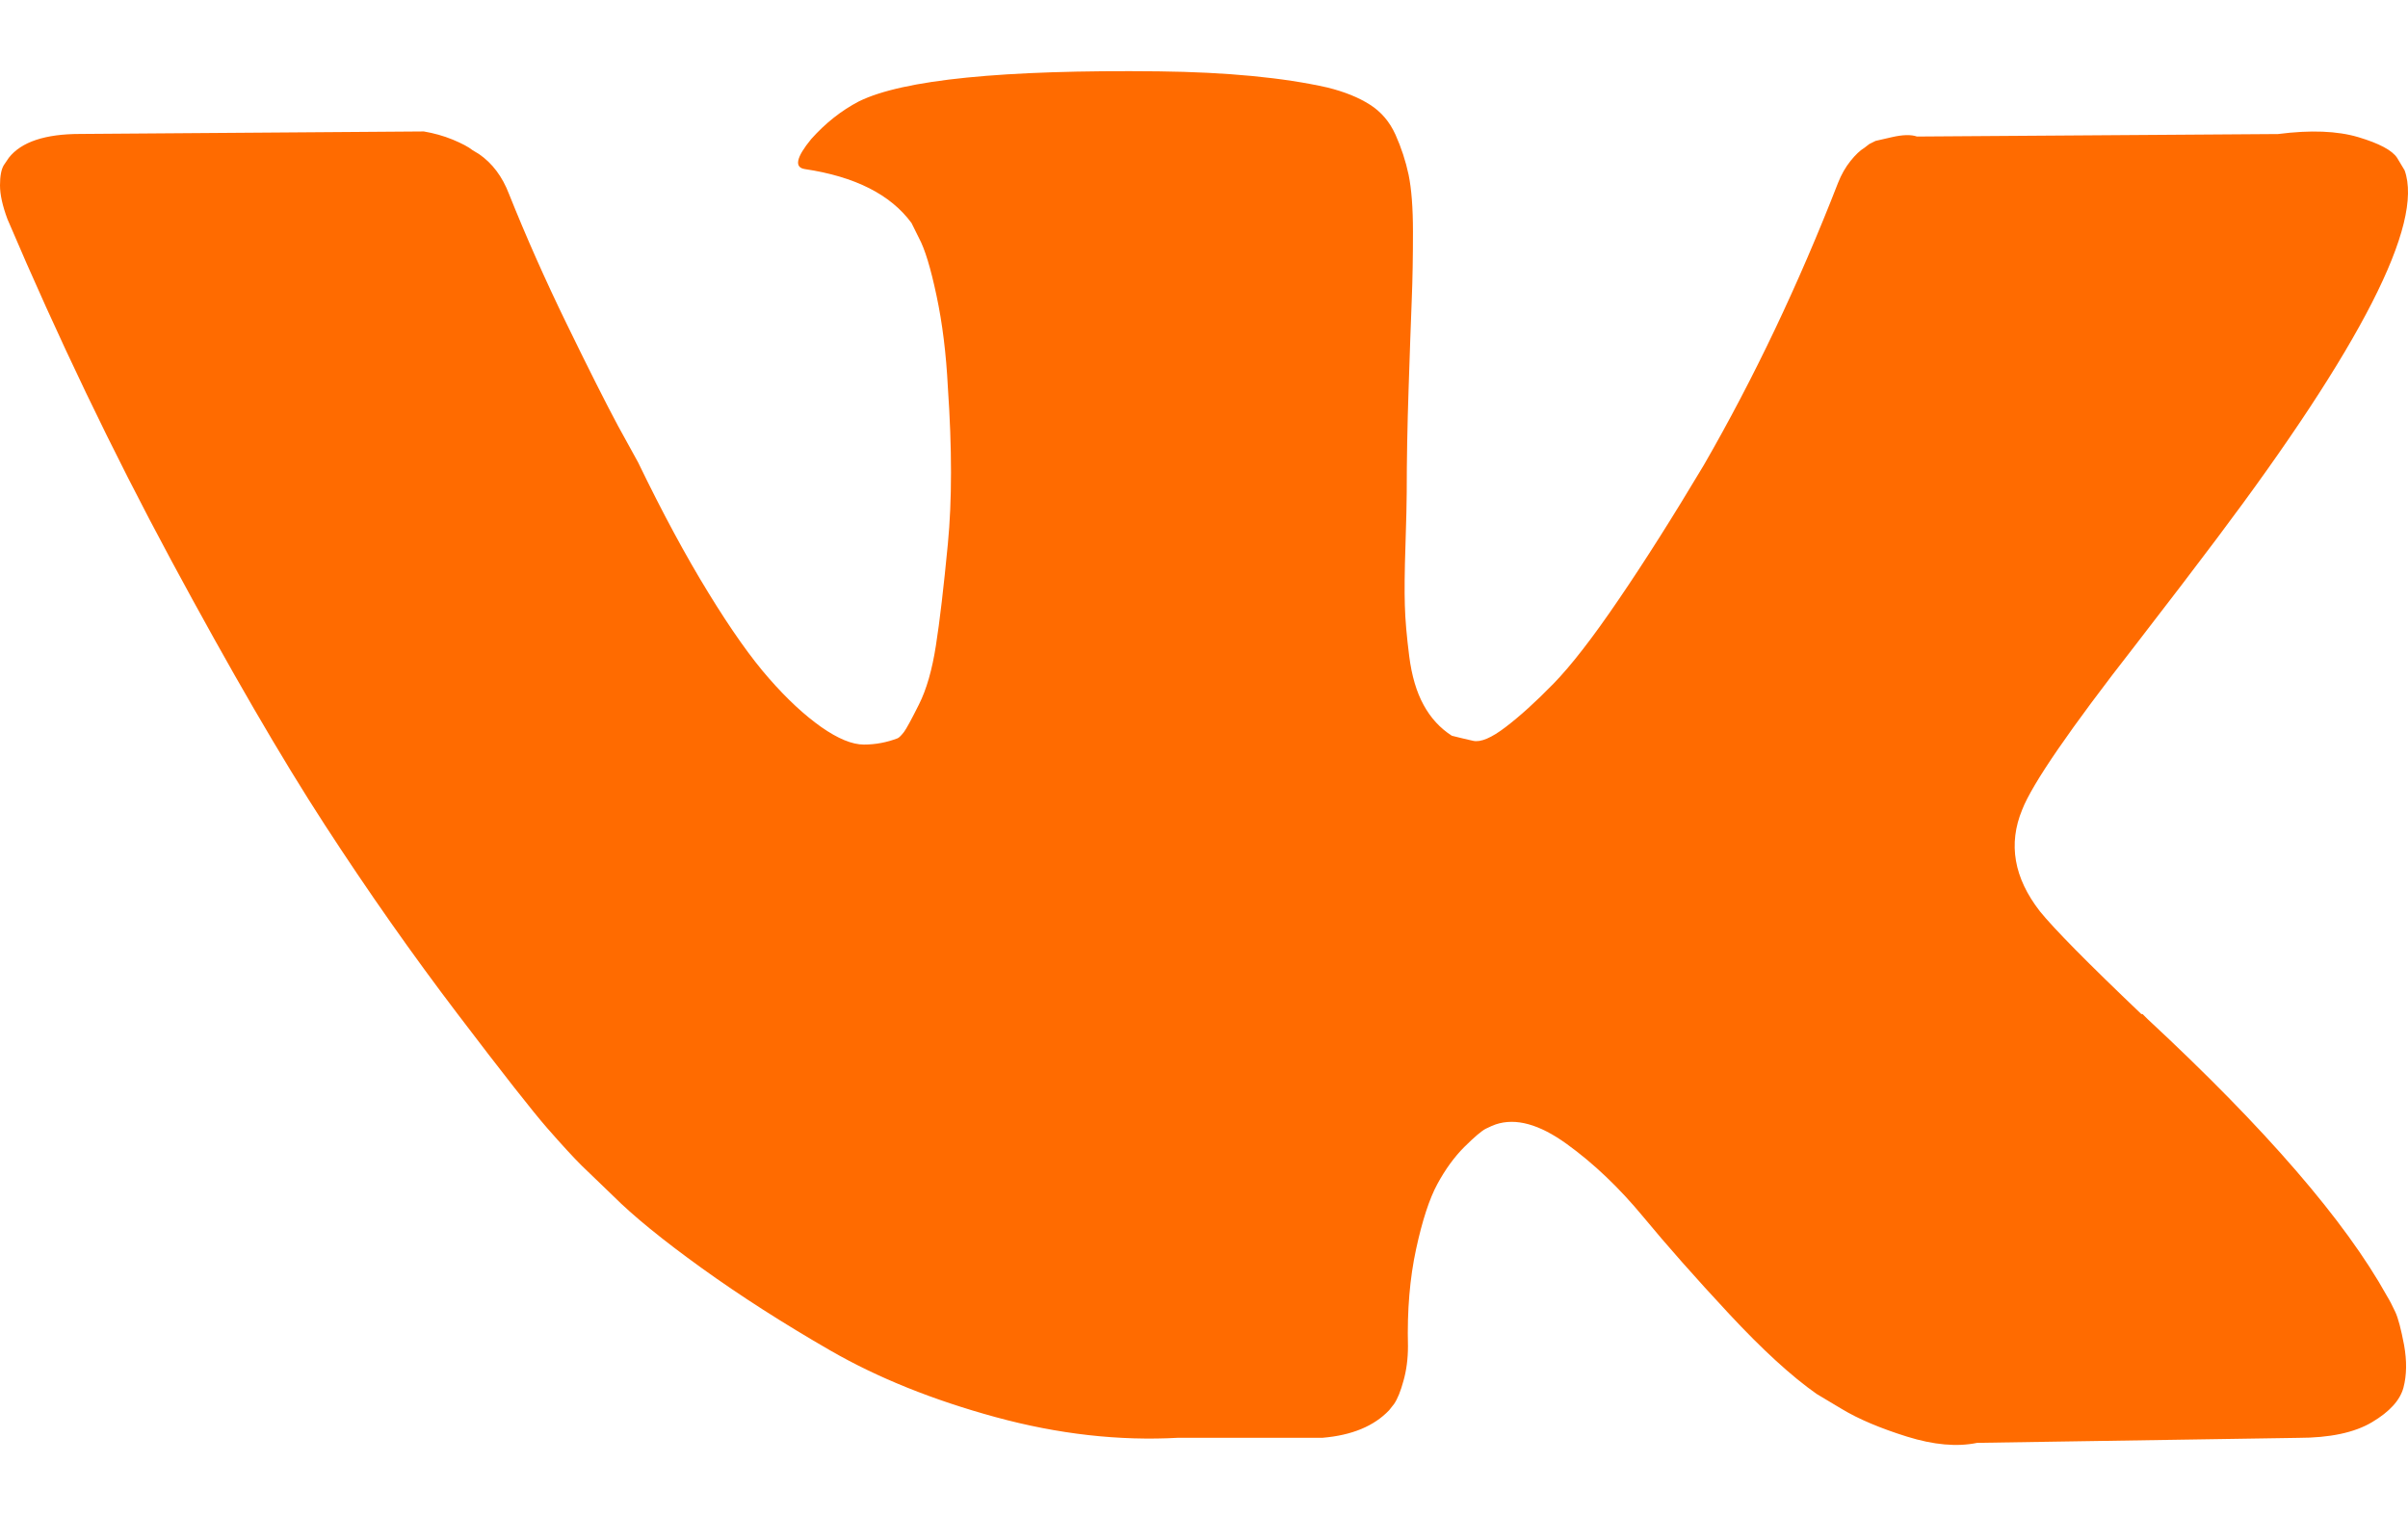 <svg width="27" height="17" viewBox="0 0 27 17" fill="none" xmlns="http://www.w3.org/2000/svg">
<path id="Vector" d="M26.857 14.71C26.824 14.639 26.794 14.581 26.765 14.534C26.297 13.69 25.402 12.655 24.08 11.427L24.052 11.399L24.038 11.385L24.024 11.371H24.01C23.41 10.799 23.031 10.415 22.872 10.218C22.581 9.843 22.515 9.464 22.674 9.079C22.787 8.789 23.209 8.175 23.94 7.238C24.324 6.741 24.628 6.343 24.853 6.043C26.475 3.887 27.178 2.51 26.962 1.91L26.878 1.77C26.822 1.685 26.677 1.608 26.443 1.538C26.208 1.468 25.908 1.456 25.543 1.503L21.494 1.531C21.429 1.508 21.335 1.51 21.213 1.538C21.091 1.566 21.03 1.58 21.03 1.58L20.96 1.615L20.904 1.658C20.857 1.686 20.805 1.735 20.749 1.805C20.693 1.875 20.646 1.957 20.609 2.051C20.168 3.185 19.667 4.239 19.105 5.214C18.758 5.795 18.439 6.299 18.148 6.725C17.858 7.152 17.614 7.466 17.418 7.667C17.221 7.869 17.043 8.03 16.883 8.152C16.724 8.274 16.602 8.326 16.518 8.307C16.433 8.288 16.354 8.269 16.279 8.25C16.148 8.166 16.042 8.051 15.963 7.906C15.883 7.761 15.829 7.578 15.801 7.358C15.773 7.137 15.756 6.948 15.752 6.788C15.747 6.629 15.749 6.404 15.759 6.113C15.768 5.823 15.773 5.626 15.773 5.523C15.773 5.167 15.78 4.78 15.794 4.363C15.808 3.946 15.819 3.616 15.829 3.372C15.839 3.129 15.843 2.871 15.843 2.599C15.843 2.327 15.826 2.114 15.794 1.959C15.761 1.805 15.712 1.655 15.647 1.51C15.581 1.364 15.485 1.252 15.358 1.172C15.232 1.092 15.075 1.029 14.887 0.982C14.391 0.87 13.758 0.809 12.989 0.8C11.246 0.781 10.126 0.893 9.63 1.137C9.433 1.24 9.255 1.381 9.096 1.559C8.927 1.765 8.903 1.878 9.025 1.896C9.588 1.98 9.986 2.182 10.22 2.5L10.304 2.669C10.37 2.791 10.436 3.007 10.501 3.316C10.567 3.625 10.609 3.967 10.628 4.342C10.675 5.026 10.675 5.612 10.628 6.099C10.581 6.587 10.537 6.966 10.494 7.238C10.452 7.51 10.389 7.73 10.304 7.899C10.22 8.067 10.164 8.17 10.136 8.208C10.107 8.245 10.084 8.269 10.066 8.278C9.944 8.325 9.817 8.349 9.686 8.349C9.555 8.349 9.395 8.283 9.208 8.152C9.021 8.02 8.826 7.84 8.625 7.61C8.423 7.381 8.196 7.06 7.943 6.647C7.69 6.235 7.427 5.748 7.155 5.185L6.931 4.778C6.79 4.515 6.598 4.133 6.354 3.632C6.11 3.131 5.895 2.645 5.708 2.177C5.633 1.98 5.52 1.83 5.37 1.727L5.3 1.685C5.253 1.647 5.178 1.608 5.075 1.565C4.972 1.523 4.864 1.493 4.752 1.474L0.9 1.502C0.506 1.502 0.239 1.591 0.099 1.769L0.042 1.853C0.014 1.9 0 1.975 0 2.079C0 2.182 0.028 2.308 0.084 2.458C0.647 3.78 1.258 5.054 1.919 6.282C2.58 7.509 3.154 8.498 3.641 9.248C4.128 9.998 4.625 10.705 5.131 11.37C5.637 12.036 5.972 12.462 6.136 12.65C6.3 12.837 6.429 12.978 6.523 13.071L6.874 13.409C7.099 13.634 7.429 13.903 7.865 14.217C8.301 14.531 8.784 14.84 9.313 15.145C9.843 15.45 10.459 15.698 11.162 15.89C11.865 16.082 12.549 16.159 13.214 16.122H14.831C15.159 16.094 15.407 15.991 15.576 15.813L15.632 15.742C15.67 15.686 15.705 15.6 15.737 15.482C15.77 15.365 15.787 15.236 15.787 15.096C15.777 14.693 15.808 14.33 15.878 14.007C15.948 13.683 16.028 13.44 16.117 13.276C16.206 13.112 16.307 12.973 16.419 12.861C16.532 12.749 16.612 12.681 16.659 12.657C16.705 12.634 16.743 12.618 16.771 12.608C16.996 12.533 17.26 12.606 17.565 12.826C17.87 13.046 18.155 13.318 18.423 13.642C18.69 13.965 19.011 14.328 19.386 14.731C19.761 15.134 20.089 15.434 20.37 15.631L20.651 15.799C20.838 15.912 21.082 16.015 21.382 16.109C21.681 16.202 21.944 16.226 22.169 16.179L25.768 16.123C26.124 16.123 26.401 16.064 26.597 15.947C26.794 15.83 26.911 15.701 26.949 15.56C26.986 15.42 26.988 15.26 26.956 15.082C26.922 14.904 26.89 14.78 26.857 14.71Z" fill="#FF6B00"/>
</svg>
